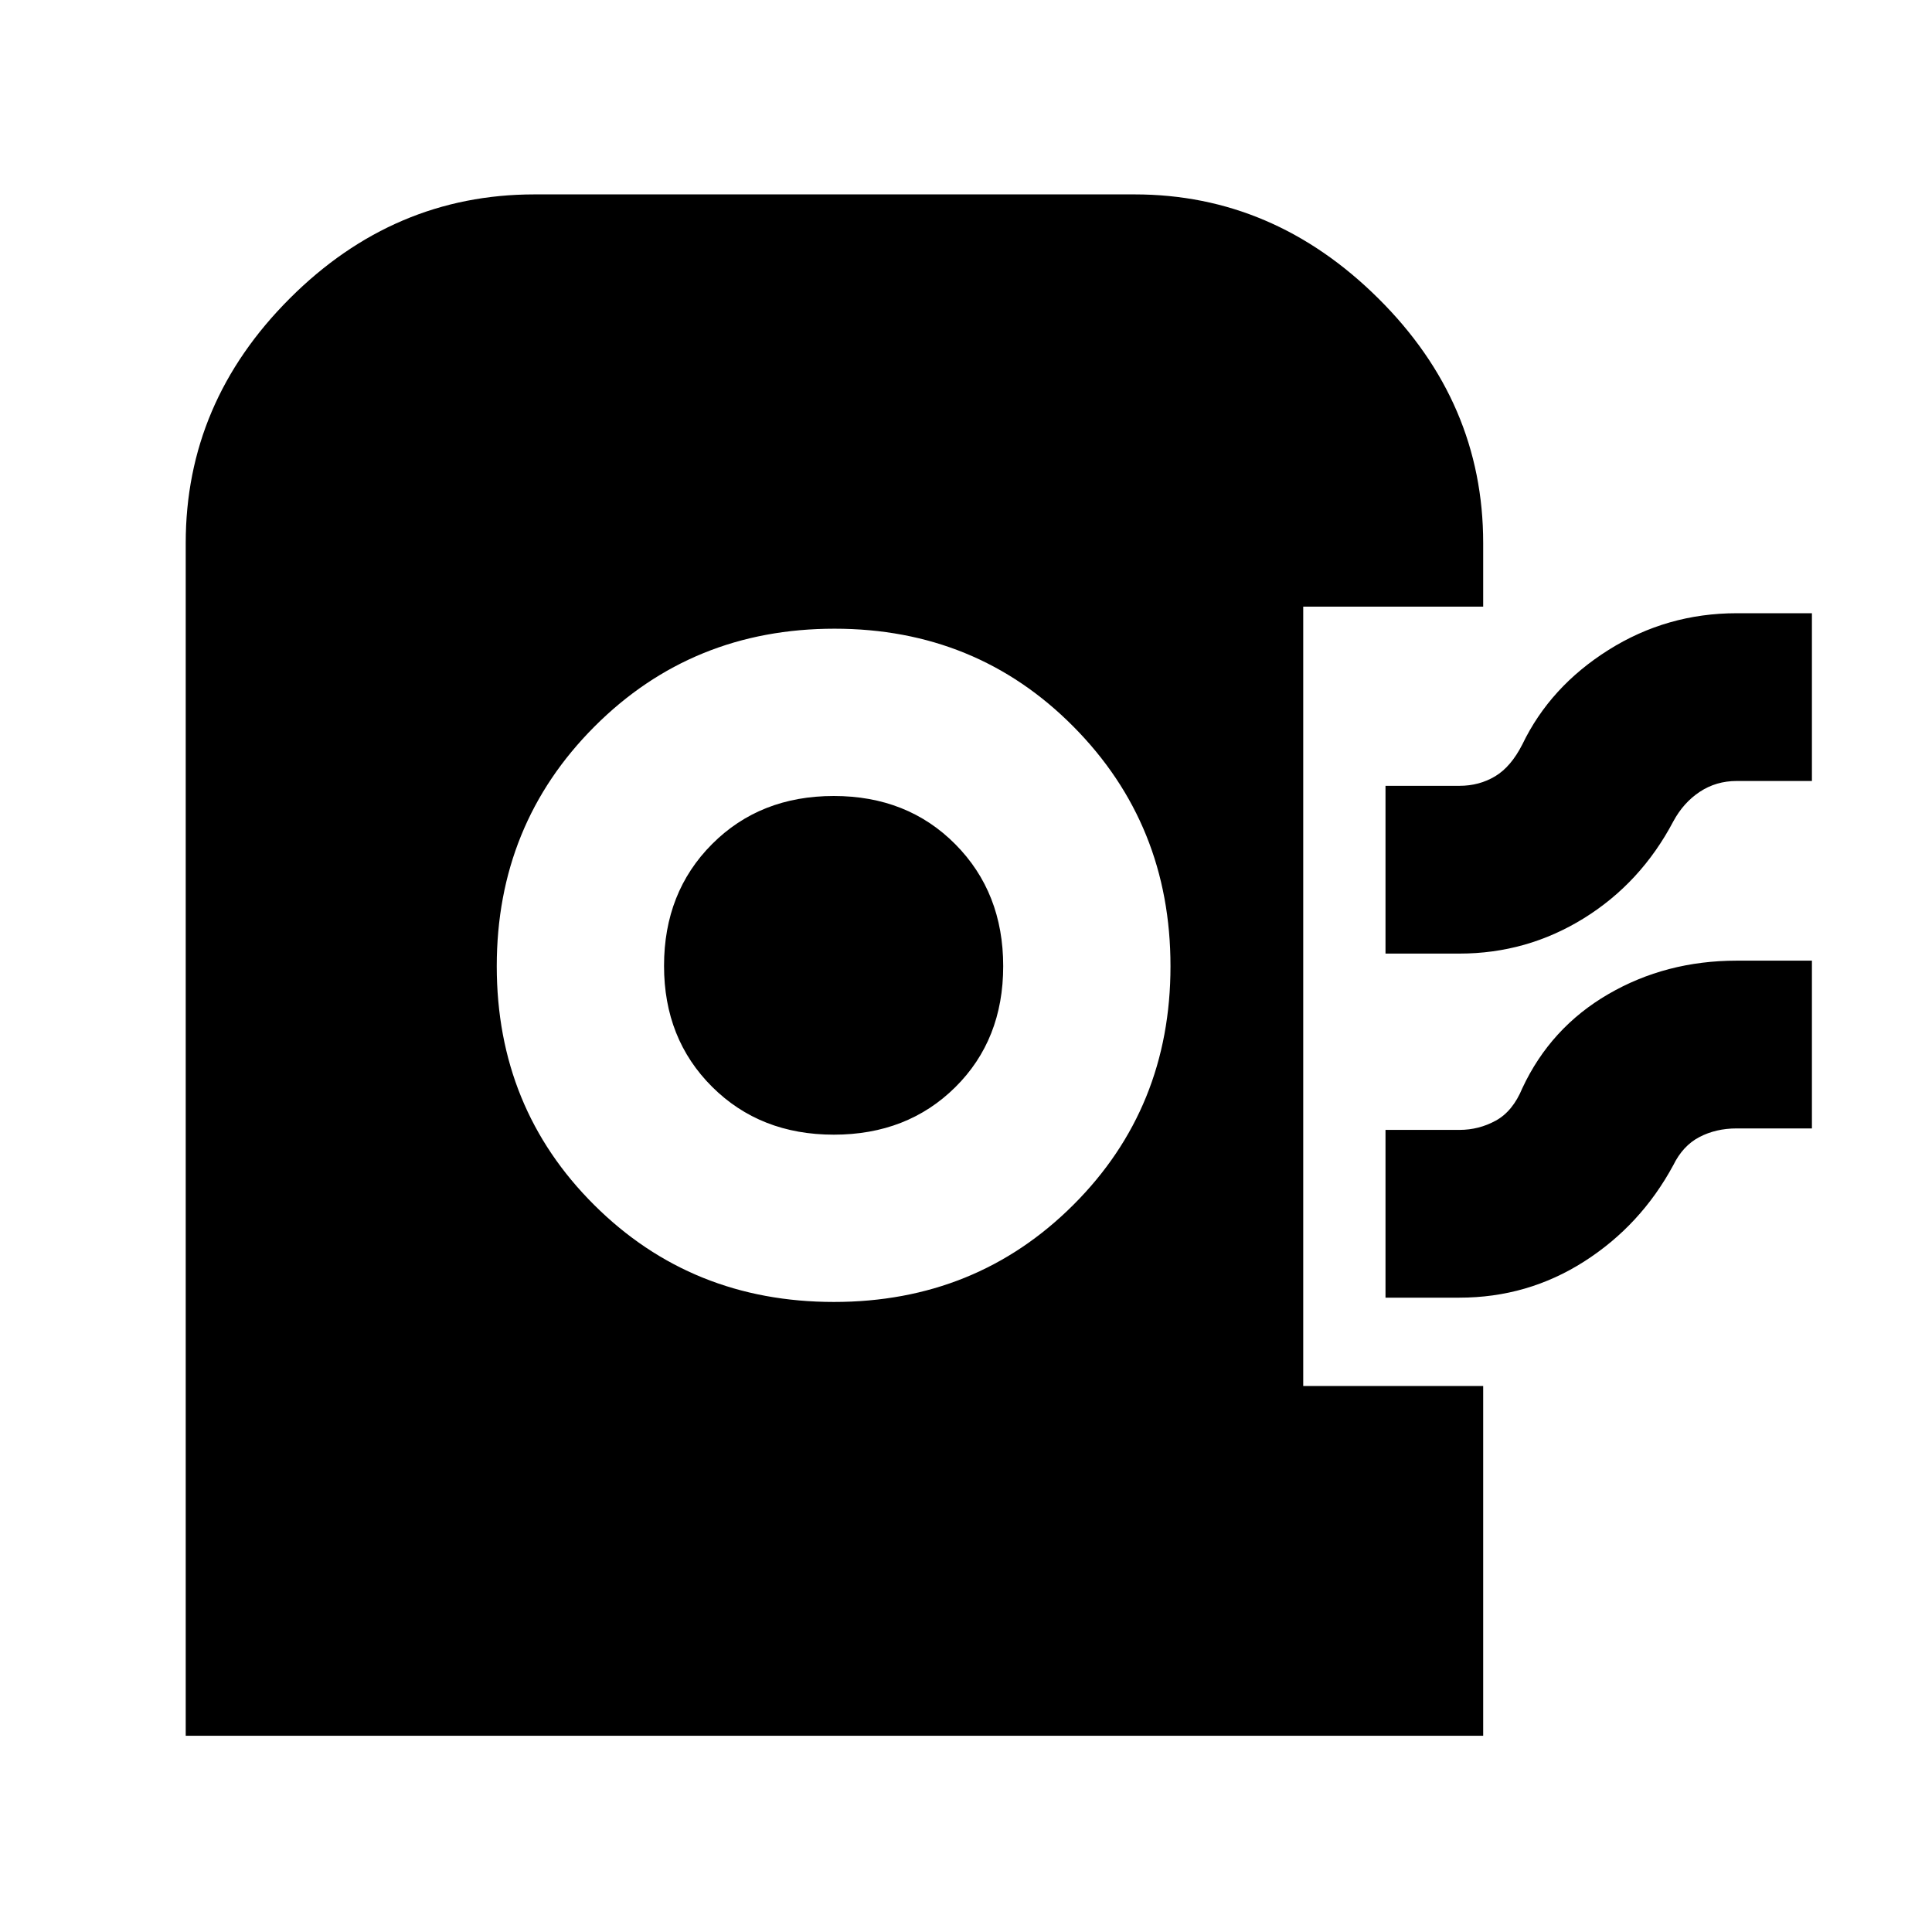 <svg xmlns="http://www.w3.org/2000/svg" height="40" viewBox="0 -960 960 960" width="40"><path d="M92.283-97.515v-592.674q0-69.836 51.707-121.526 51.708-51.69 121.59-51.69h298.188q69.02 0 121.119 51.69 52.098 51.69 52.098 121.526v31.631h-89.419v387.238h89.419v173.805H92.283Zm322.09-215.551q70.624 0 118.93-48.2 48.305-48.2 48.305-118.63 0-70.43-48.231-119.067-48.231-48.638-118.705-48.638-70.749 0-119.293 48.64-48.545 48.639-48.545 119.069t48.408 118.628q48.409 48.198 119.131 48.198Zm-.084-83.122q-36.569 0-60.451-23.792-23.881-23.792-23.881-60.091 0-36.574 23.854-60.491 23.855-23.916 60.481-23.916 36.626 0 60.41 23.988 23.784 23.987 23.784 60.561t-23.814 60.157q-23.815 23.584-60.383 23.584Zm274.16-89.979v-83.362h36.745q9.801 0 17.697-4.714 7.896-4.714 13.558-15.873 13.801-28.672 42.805-46.923 29.003-18.251 63.731-18.251h37.348v83.362h-37.411q-10.186 0-18.312 5.373-8.125 5.373-13.158 14.707-16.136 30.585-44.444 48.133-28.308 17.548-61.878 17.548h-36.681Zm0 170.97v-83.361h36.745q9.671 0 18.088-4.627 8.417-4.627 13.167-16.12 14.047-30.044 42.687-46.696 28.641-16.652 63.849-16.652h37.348v83.362h-37.411q-10.298 0-18.511 4.293-8.212 4.294-12.959 13.961-16.166 29.919-44.295 47.879-28.13 17.961-62.027 17.961h-36.681Z"/></svg>